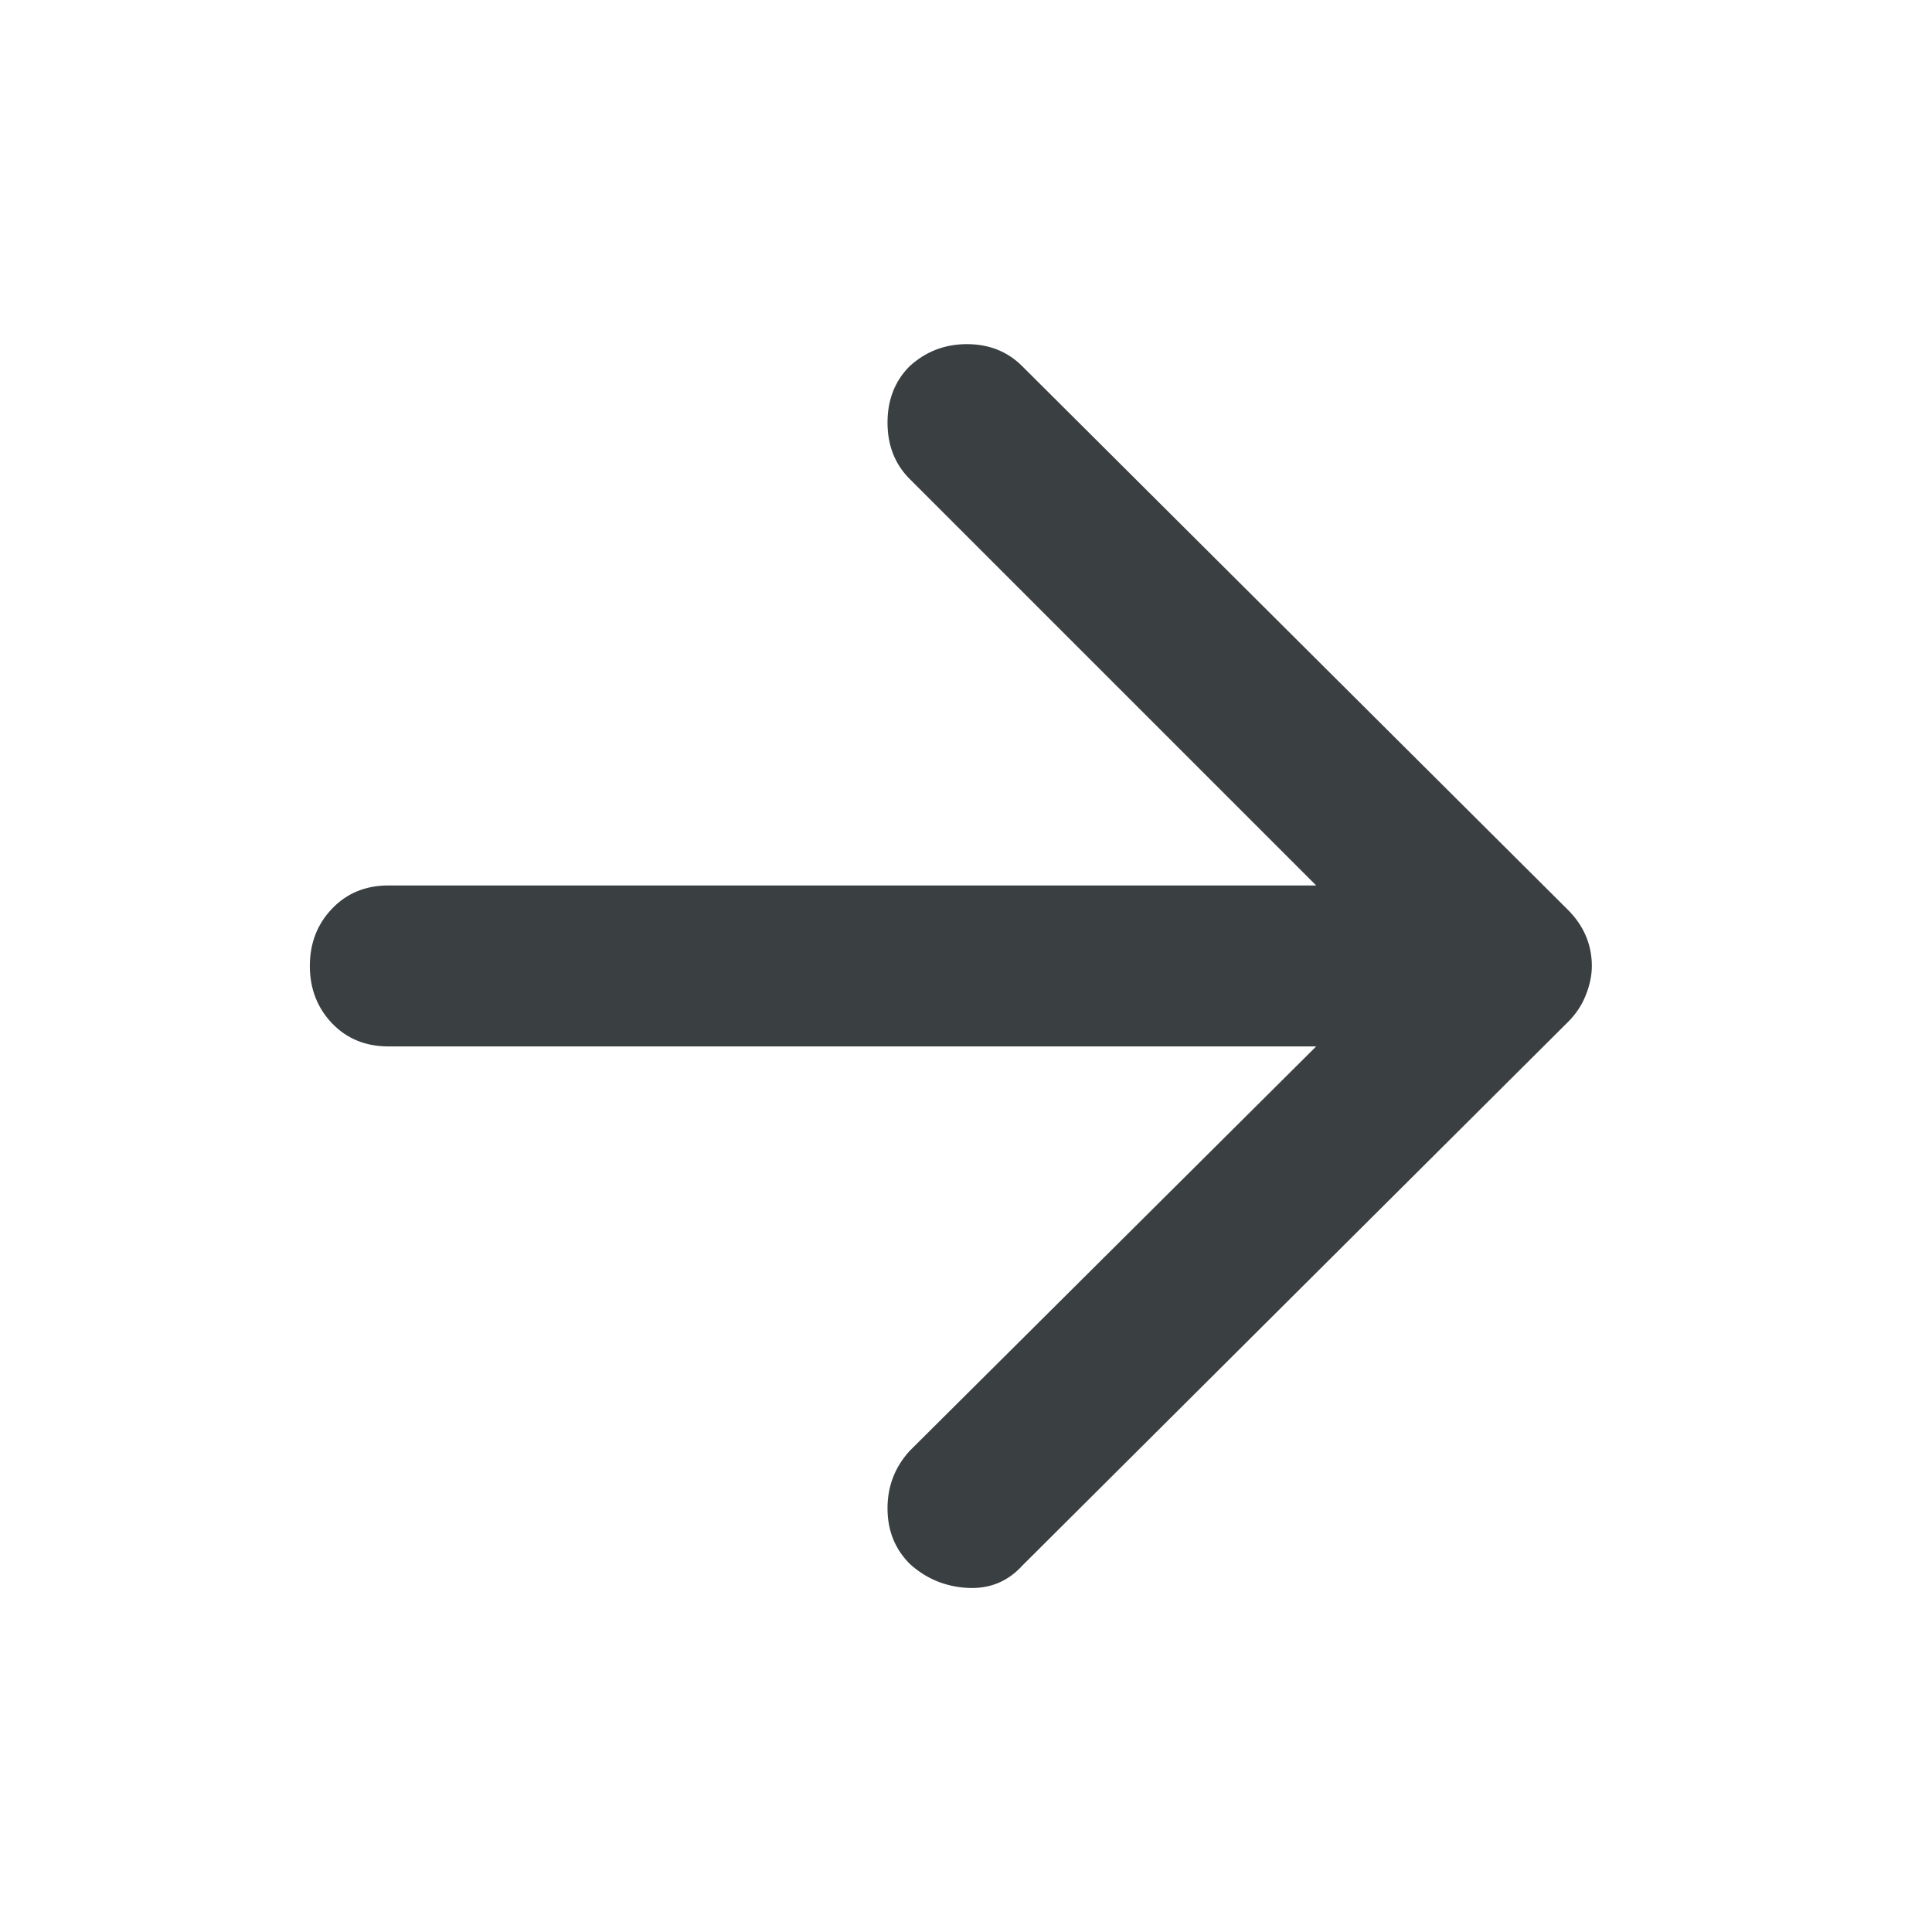 <svg width="16" height="16" viewBox="0 0 16 16" fill="none" xmlns="http://www.w3.org/2000/svg">
<path d="M7.533 12.95C7.411 12.827 7.35 12.675 7.35 12.491C7.35 12.308 7.411 12.15 7.533 12.016L10.9 8.666H3.216C3.028 8.666 2.872 8.602 2.75 8.475C2.628 8.347 2.566 8.188 2.566 8C2.566 7.811 2.628 7.652 2.75 7.525C2.872 7.397 3.028 7.333 3.216 7.333H10.9L7.533 3.966C7.411 3.844 7.35 3.688 7.35 3.5C7.35 3.311 7.411 3.155 7.533 3.033C7.666 2.911 7.825 2.85 8.008 2.85C8.191 2.85 8.344 2.911 8.466 3.033L12.983 7.533C13.05 7.6 13.1 7.672 13.133 7.75C13.166 7.827 13.183 7.911 13.183 8C13.183 8.077 13.166 8.158 13.133 8.241C13.1 8.325 13.05 8.4 12.983 8.466L8.466 12.966C8.344 13.1 8.191 13.161 8.008 13.15C7.825 13.139 7.666 13.072 7.533 12.95V12.95Z" fill="#3A3F42"/>
</svg>
